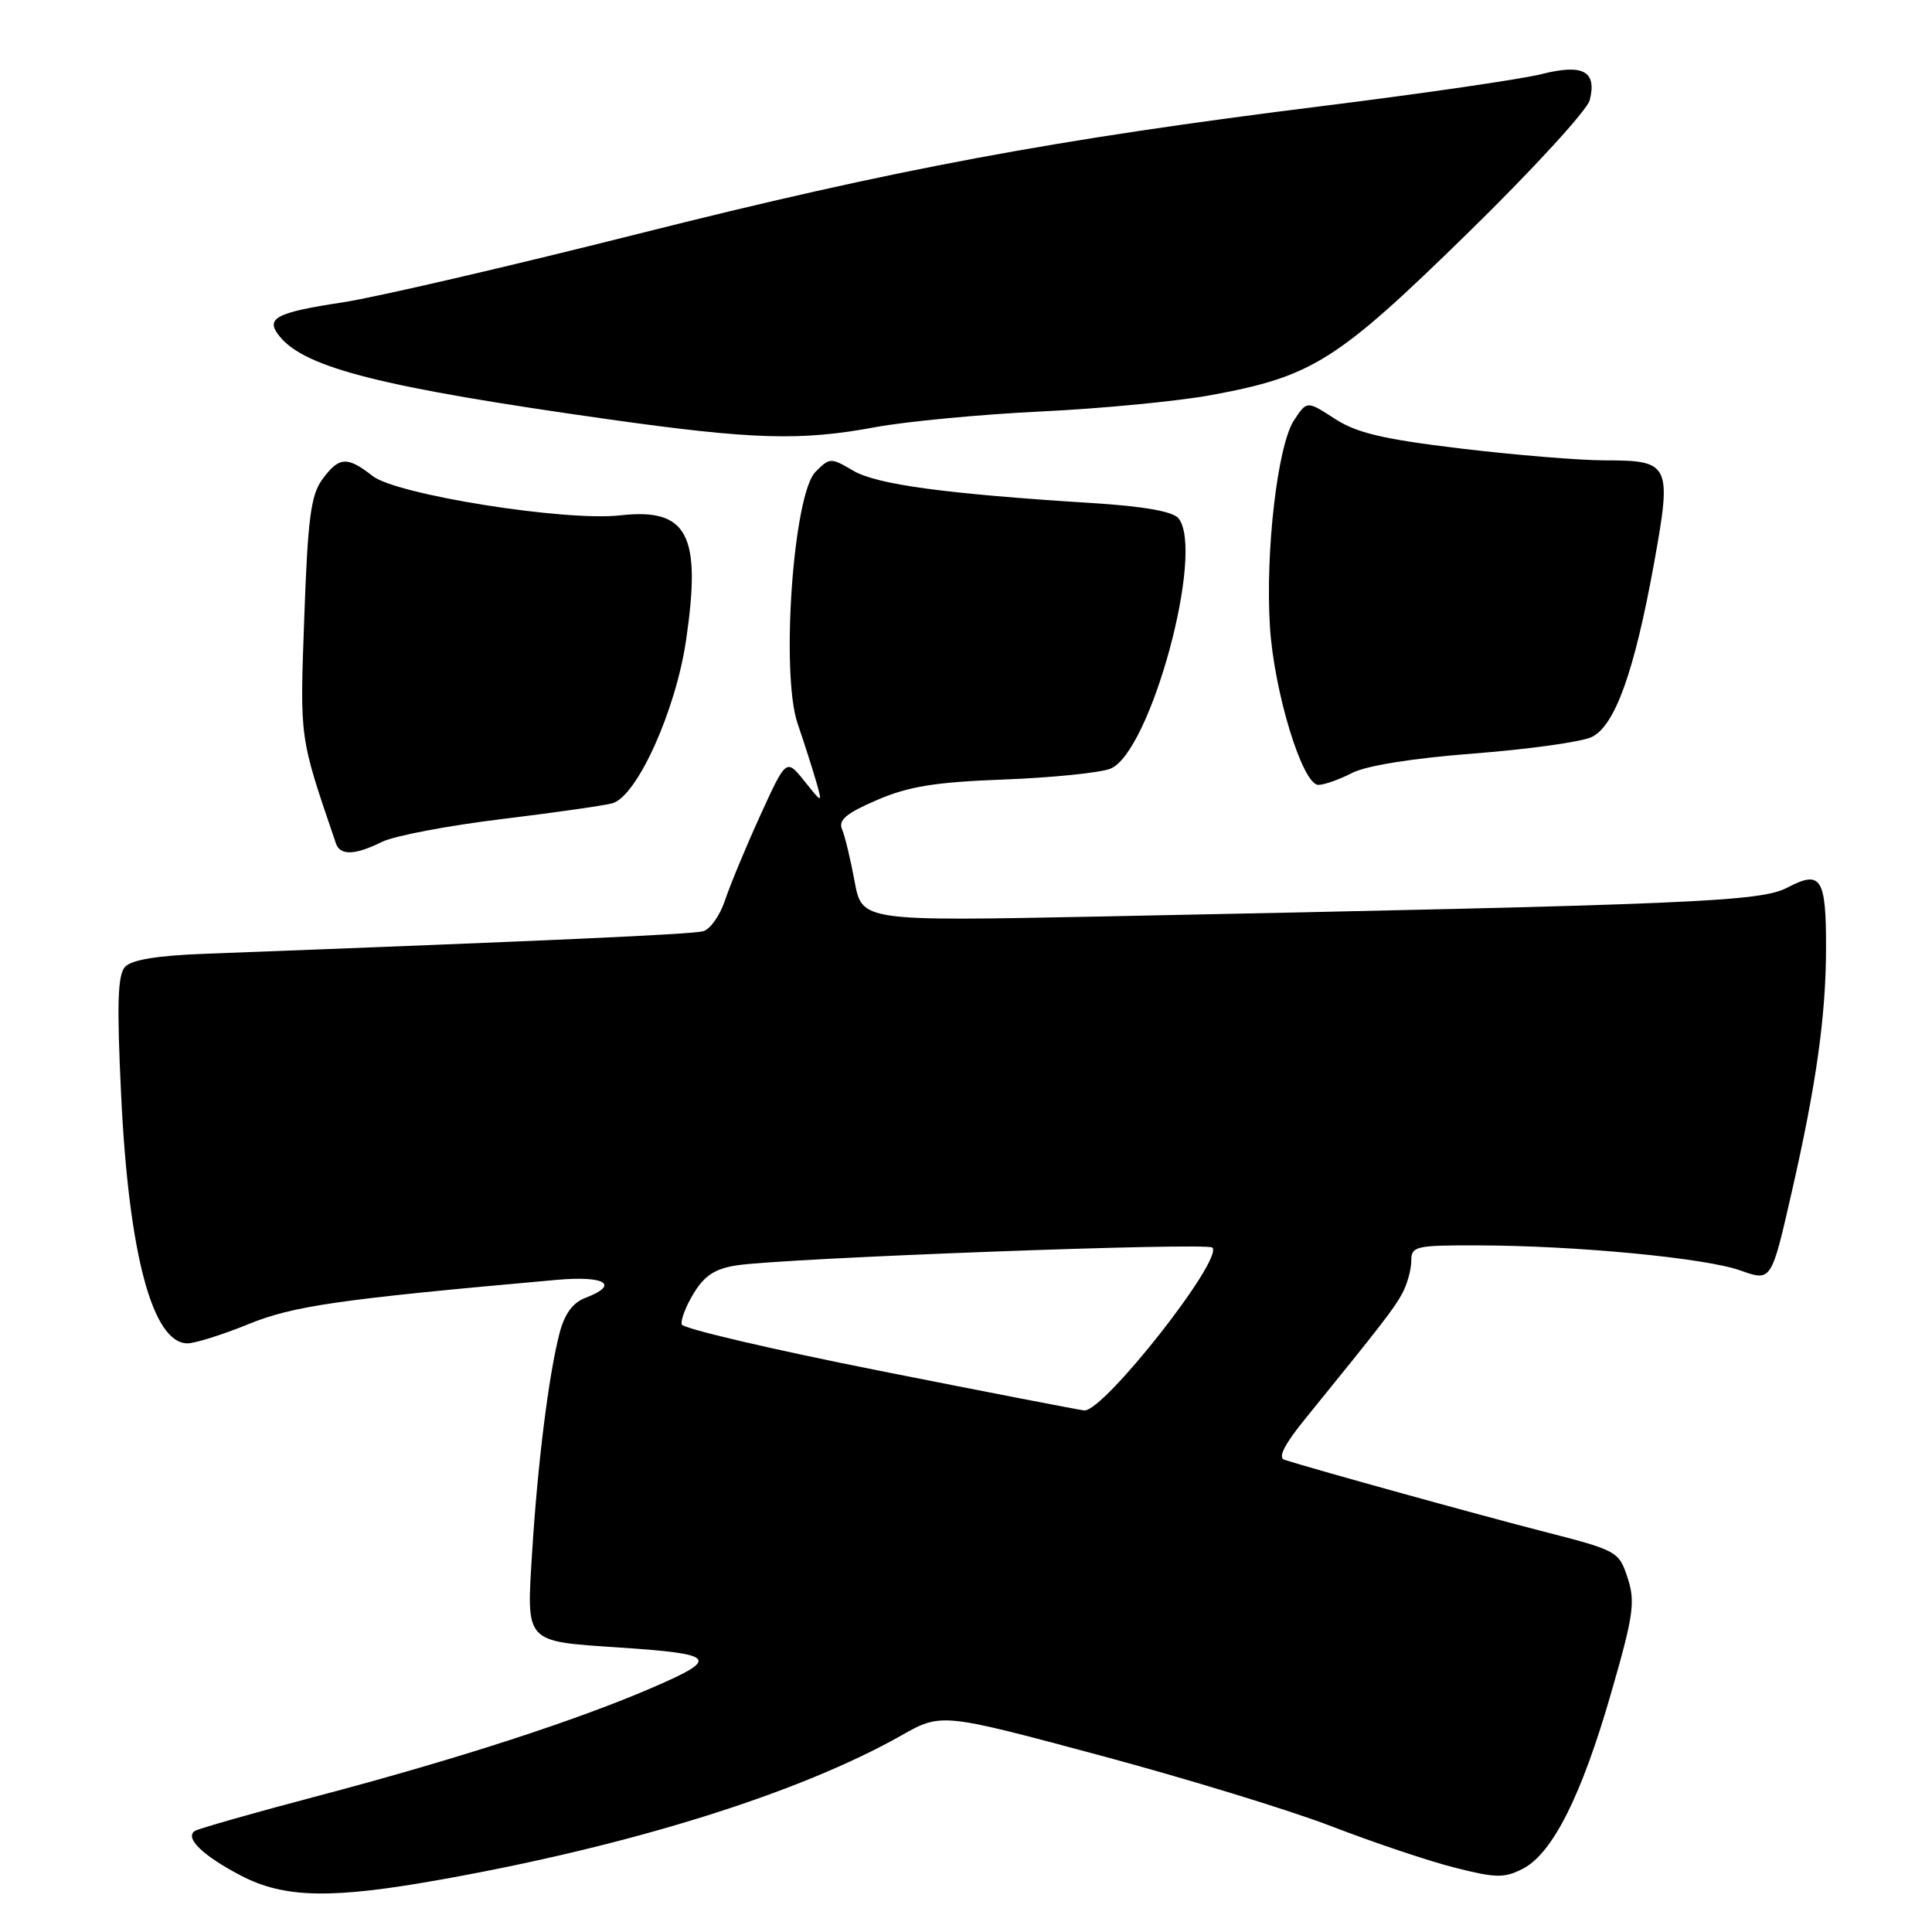 <?xml version="1.0" encoding="UTF-8" standalone="no"?>
<!DOCTYPE svg PUBLIC "-//W3C//DTD SVG 1.1//EN" "http://www.w3.org/Graphics/SVG/1.1/DTD/svg11.dtd" >
<svg xmlns="http://www.w3.org/2000/svg" xmlns:xlink="http://www.w3.org/1999/xlink" version="1.1" viewBox="0 0 256 256">
 <g >
 <path fill="currentColor"
d=" M 58.84 248.98 C 83.98 244.46 105.95 237.56 119.39 229.98 C 124.73 226.96 124.73 226.96 145.62 232.56 C 157.10 235.64 171.00 239.89 176.50 242.02 C 182.00 244.14 189.31 246.60 192.75 247.47 C 198.24 248.86 199.33 248.88 201.80 247.61 C 205.73 245.57 209.57 237.93 213.48 224.34 C 216.45 214.06 216.71 212.26 215.67 209.09 C 214.52 205.56 214.32 205.45 204.50 202.93 C 196.01 200.75 174.46 194.79 170.19 193.43 C 169.30 193.15 170.19 191.39 172.94 188.01 C 183.26 175.29 184.75 173.36 185.84 171.32 C 186.48 170.11 187.00 168.20 187.00 167.07 C 187.00 165.13 187.57 165.00 195.75 165.02 C 208.75 165.04 225.94 166.68 230.60 168.34 C 234.71 169.81 234.71 169.81 237.37 158.15 C 240.67 143.73 241.96 134.57 241.96 125.50 C 241.97 116.33 241.29 115.27 236.88 117.59 C 233.28 119.49 225.01 119.84 145.86 121.44 C 114.21 122.07 114.21 122.07 113.24 116.79 C 112.70 113.88 111.96 110.78 111.58 109.90 C 111.05 108.66 112.12 107.77 116.20 106.01 C 120.39 104.20 123.91 103.63 133.00 103.29 C 139.32 103.05 145.67 102.41 147.10 101.87 C 152.41 99.85 159.72 72.98 156.14 68.66 C 155.39 67.77 151.51 67.08 144.75 66.66 C 125.25 65.44 116.15 64.20 113.04 62.36 C 110.08 60.62 109.94 60.62 108.05 62.53 C 105.11 65.51 103.43 89.26 105.69 95.89 C 106.56 98.42 107.65 101.85 108.13 103.50 C 108.99 106.50 108.99 106.50 106.59 103.50 C 104.18 100.50 104.18 100.50 100.72 108.09 C 98.82 112.26 96.73 117.30 96.07 119.29 C 95.41 121.28 94.12 123.12 93.19 123.39 C 91.75 123.80 73.61 124.62 27.17 126.38 C 20.88 126.61 17.43 127.18 16.57 128.11 C 15.59 129.18 15.47 133.04 16.05 145.06 C 17.05 166.18 20.21 178.00 24.85 178.00 C 25.84 178.00 29.47 176.86 32.91 175.46 C 38.91 173.02 44.91 172.16 73.75 169.59 C 80.23 169.01 82.16 170.23 77.55 171.98 C 75.88 172.62 74.80 174.11 74.13 176.70 C 72.70 182.22 71.23 194.02 70.51 205.68 C 69.76 217.81 69.43 217.45 82.00 218.30 C 94.89 219.16 95.40 219.73 86.67 223.52 C 76.53 227.93 60.58 233.10 42.13 237.97 C 33.68 240.20 26.35 242.29 25.84 242.60 C 24.40 243.49 26.86 245.89 31.93 248.53 C 37.73 251.55 44.01 251.66 58.84 248.98 Z  M 50.60 111.56 C 52.19 110.76 59.35 109.40 66.50 108.53 C 73.65 107.66 80.26 106.71 81.18 106.43 C 84.46 105.42 89.55 94.11 90.91 84.82 C 92.97 70.80 91.11 67.28 82.16 68.29 C 74.89 69.11 52.52 65.55 49.37 63.07 C 45.99 60.42 44.91 60.50 42.69 63.55 C 41.19 65.60 40.78 68.77 40.32 81.77 C 39.73 98.17 39.63 97.42 44.51 111.75 C 45.07 113.39 47.03 113.33 50.60 111.56 Z  M 179.14 102.43 C 181.03 101.45 187.16 100.47 195.34 99.84 C 202.58 99.28 209.58 98.30 210.91 97.66 C 213.99 96.18 216.57 88.99 219.16 74.68 C 221.55 61.50 221.31 61.00 212.67 61.00 C 209.32 61.00 200.71 60.29 193.54 59.43 C 183.22 58.19 179.73 57.36 176.84 55.47 C 173.17 53.09 173.17 53.09 171.45 55.71 C 169.29 59.02 167.65 73.03 168.27 83.00 C 168.81 91.67 172.58 104.00 174.69 104.00 C 175.47 104.00 177.47 103.29 179.14 102.43 Z  M 116.00 56.60 C 120.12 55.84 130.03 54.90 138.00 54.52 C 145.97 54.14 156.10 53.16 160.50 52.35 C 173.93 49.87 177.13 47.85 194.43 30.94 C 203.02 22.55 210.31 14.60 210.65 13.27 C 211.61 9.42 209.77 8.43 204.26 9.82 C 201.64 10.48 188.76 12.36 175.64 14.00 C 139.58 18.49 118.59 22.41 84.50 31.00 C 67.45 35.30 49.90 39.37 45.50 40.05 C 36.43 41.43 35.07 42.17 37.09 44.62 C 40.52 48.77 50.69 51.33 80.50 55.54 C 99.68 58.25 106.10 58.45 116.00 56.60 Z  M 116.58 181.64 C 102.33 178.81 90.52 176.05 90.34 175.50 C 90.16 174.95 90.87 173.09 91.92 171.37 C 93.36 169.00 94.76 168.10 97.66 167.66 C 104.16 166.69 159.94 164.60 160.64 165.31 C 162.17 166.83 146.20 187.13 143.66 186.89 C 143.02 186.83 130.84 184.47 116.58 181.64 Z "/>
</g>
</svg>